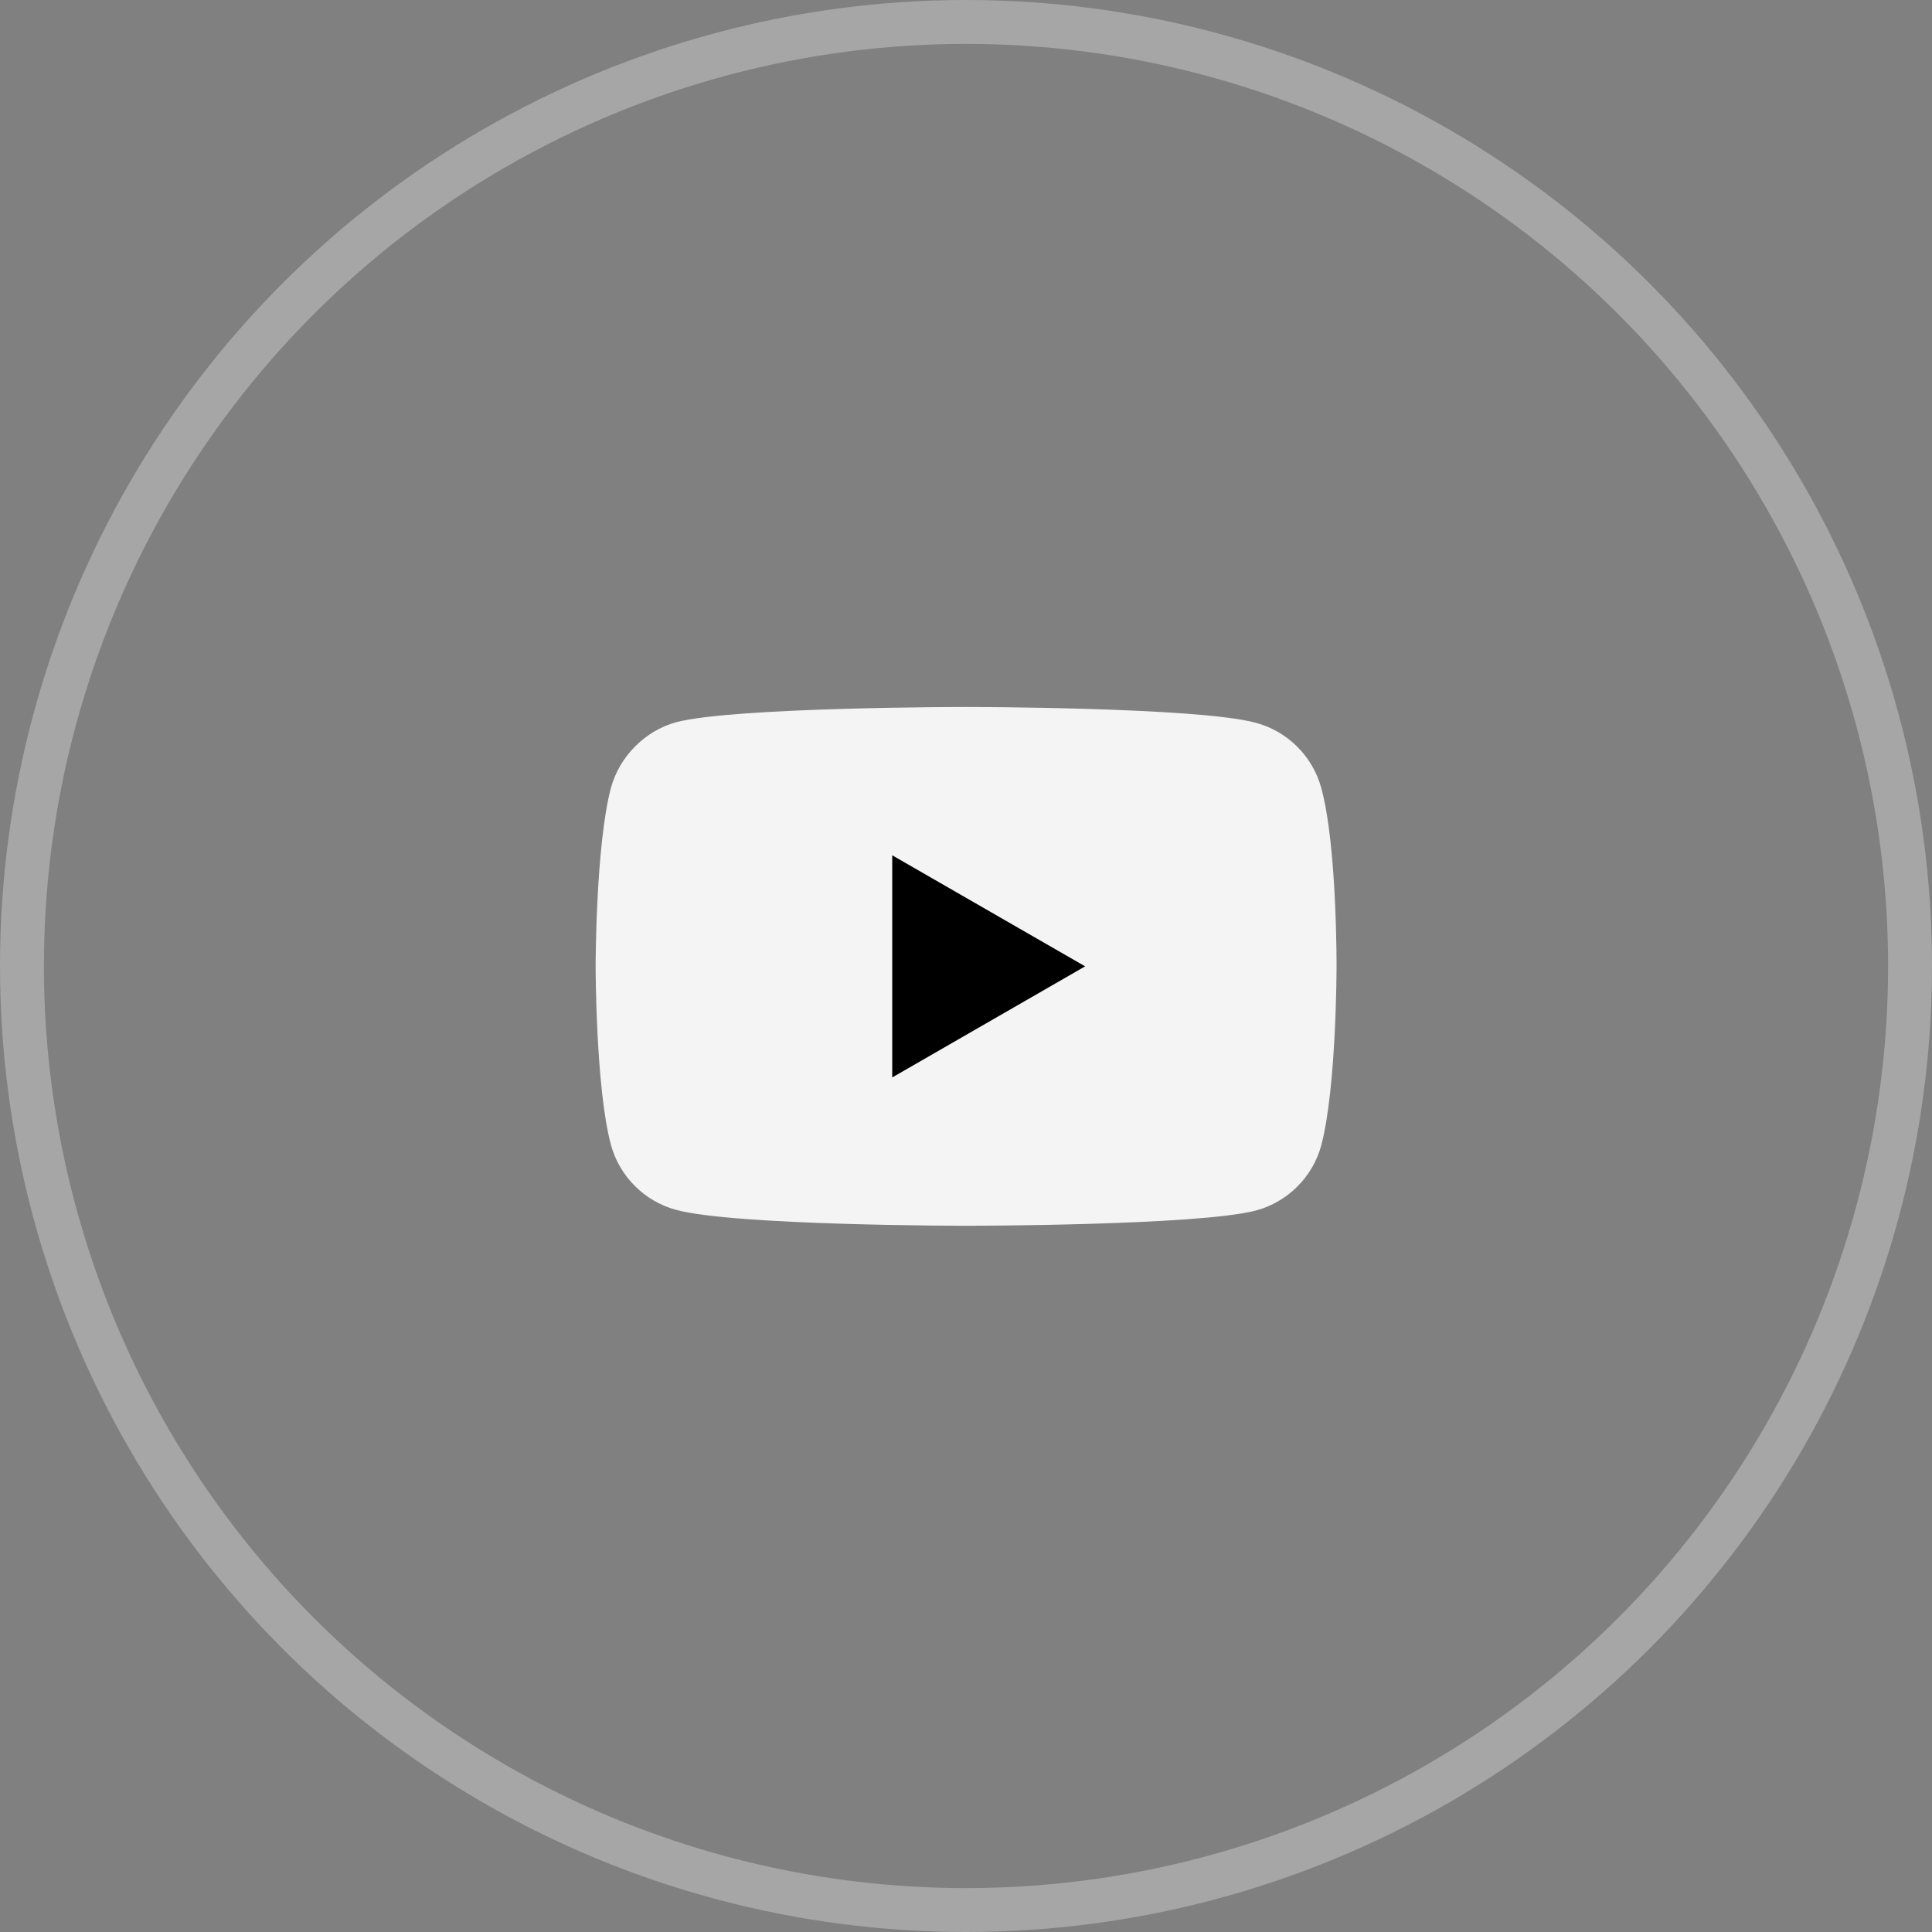 <svg width="44" height="44" viewBox="0 0 44 44" fill="none" xmlns="http://www.w3.org/2000/svg">
<rect x="0" y="0" width="44" height="44" fill="#808080" stroke="none"/>
<circle cx="22" cy="22" r="21.5" stroke="white" stroke-opacity="0.3"/>
<path d="M30.092 17.949C29.897 17.227 29.327 16.657 28.605 16.462C27.284 16.101 22.002 16.101 22.002 16.101C22.002 16.101 16.72 16.101 15.399 16.448C14.69 16.643 14.107 17.227 13.912 17.949C13.565 19.27 13.565 22.008 13.565 22.008C13.565 22.008 13.565 24.76 13.912 26.067C14.107 26.79 14.676 27.36 15.399 27.554C16.734 27.916 22.002 27.916 22.002 27.916C22.002 27.916 27.284 27.916 28.605 27.568C29.327 27.374 29.897 26.804 30.092 26.081C30.439 24.76 30.439 22.022 30.439 22.022C30.439 22.022 30.453 19.27 30.092 17.949Z" fill="#F4F4F5"/>
<path d="M20.32 24.538L24.713 22.008L20.32 19.479V24.538Z" fill="black"/>
</svg>
